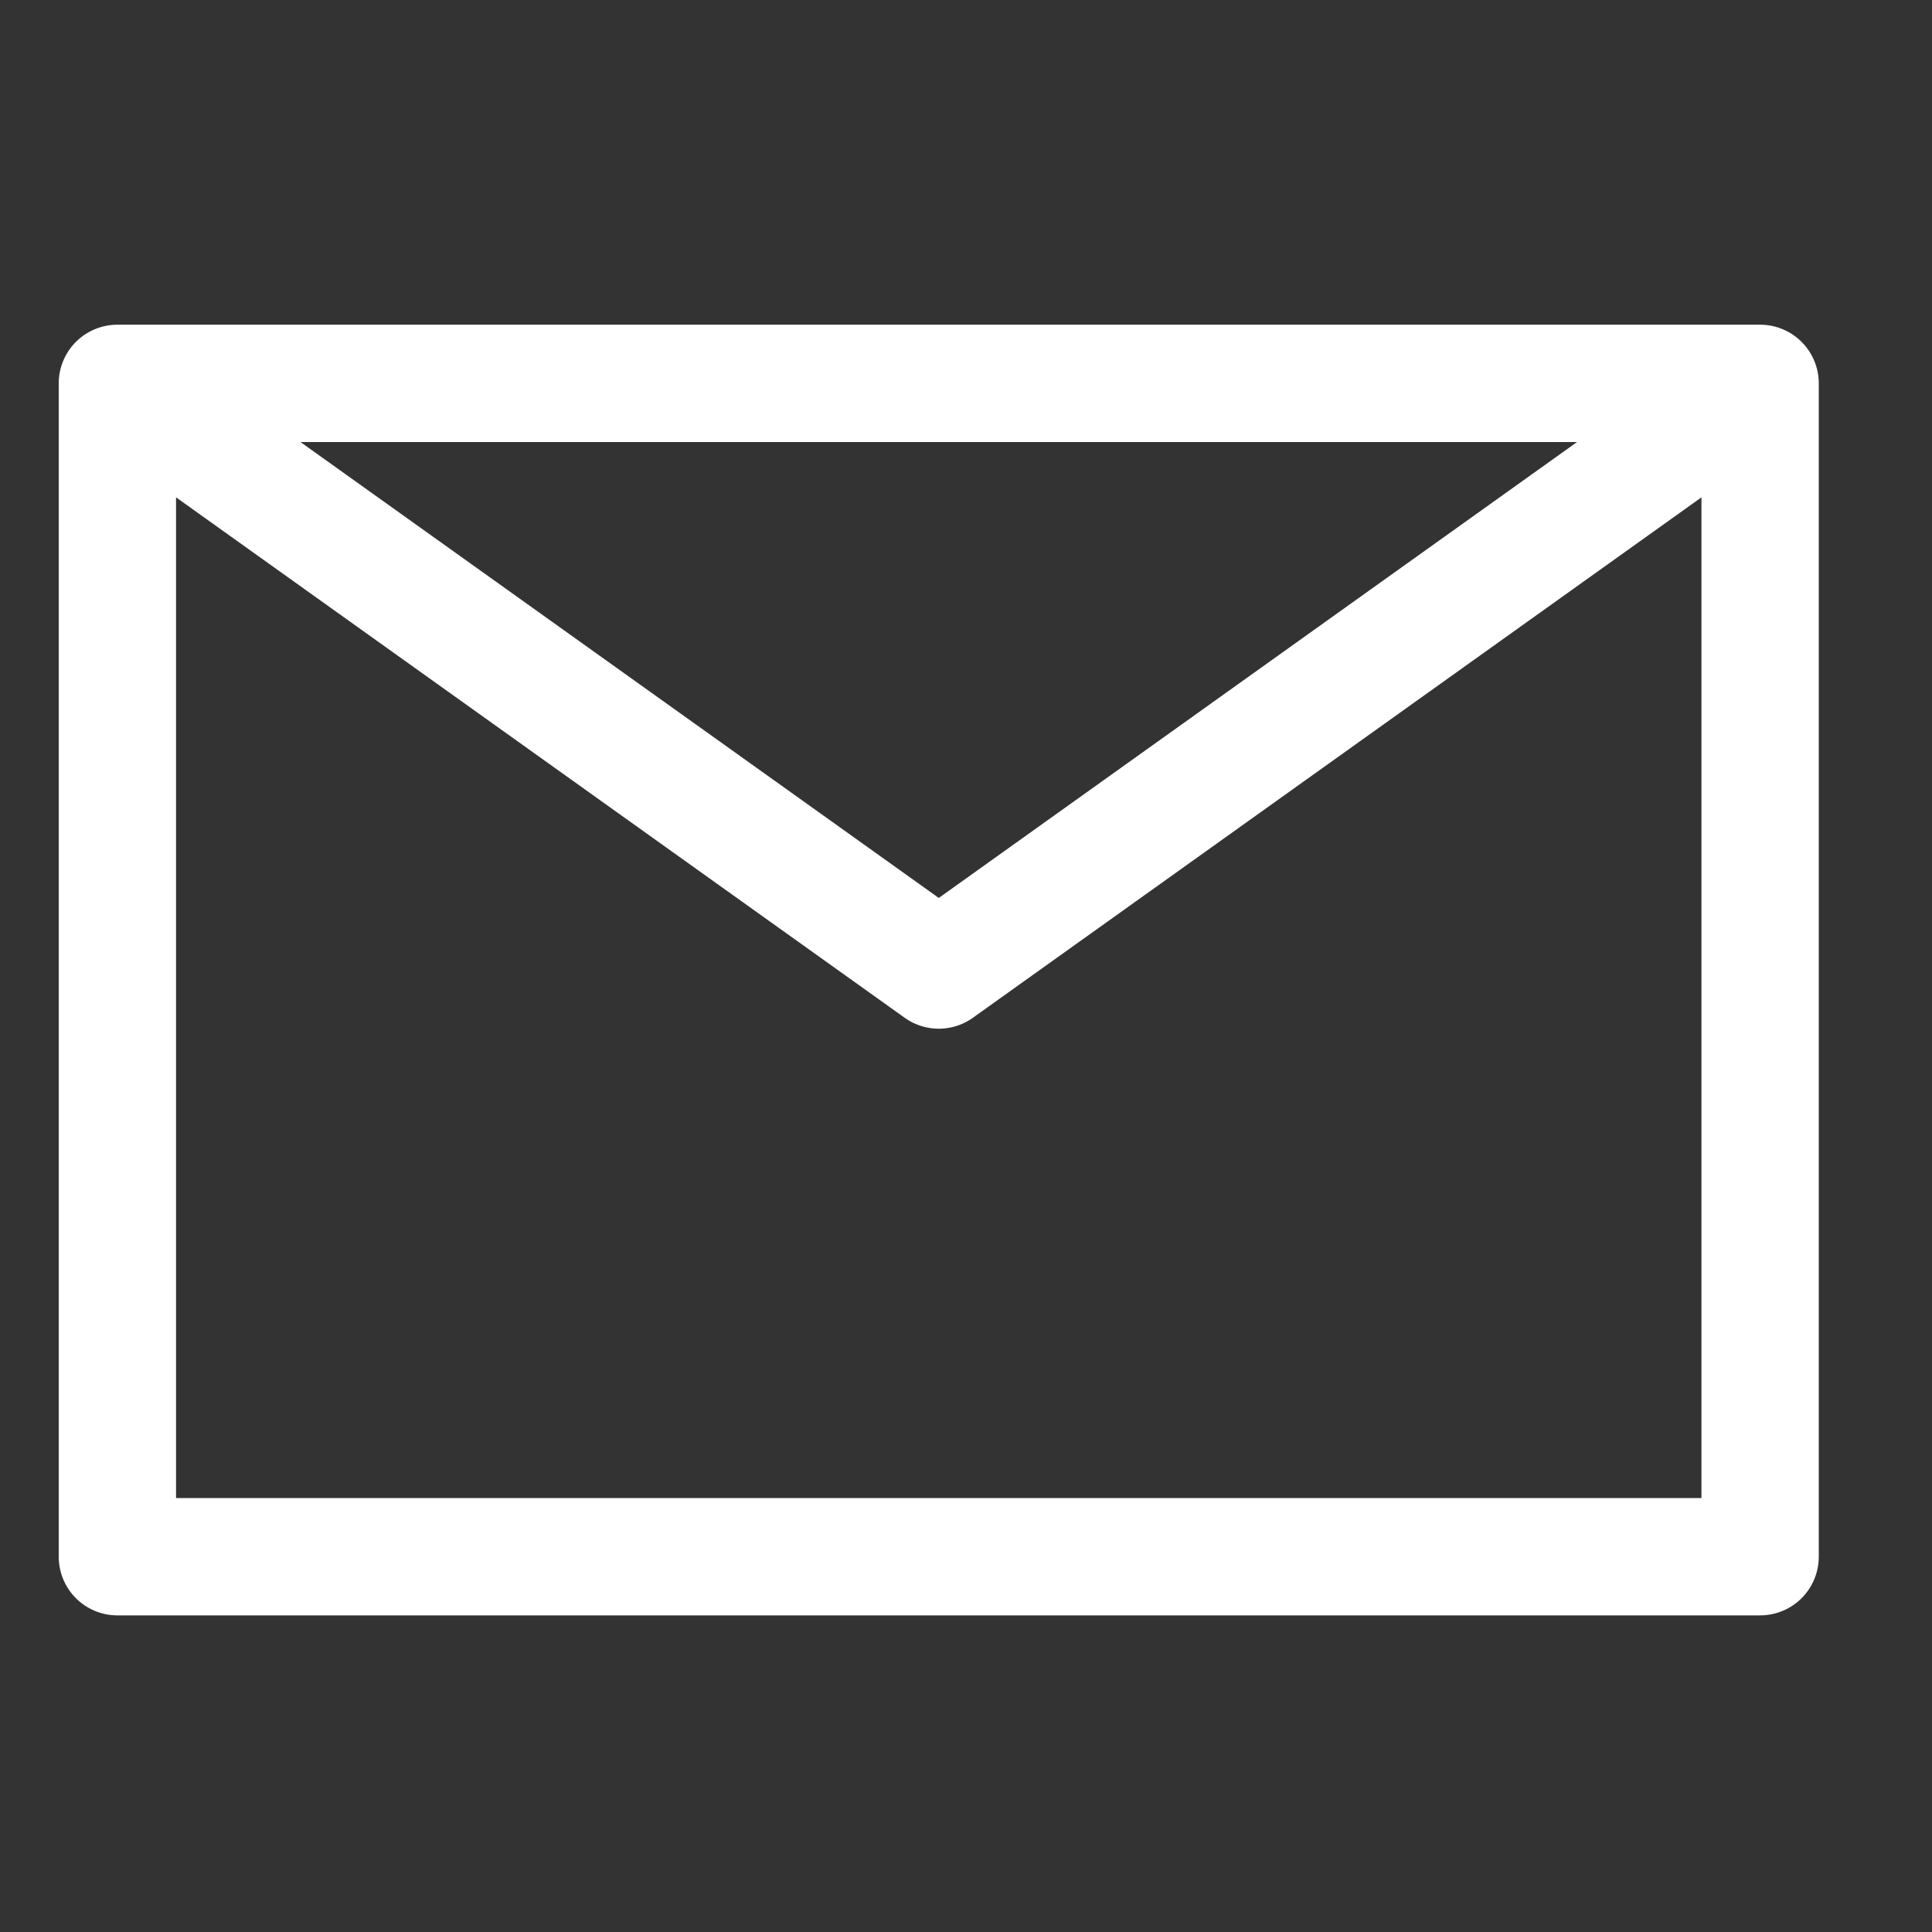 <svg width="33" height="33" viewBox="0 0 33 33" fill="none" xmlns="http://www.w3.org/2000/svg">
<rect x="0" y="0" width="33" height="33" fill="#333333" stroke="none"/>
<g id="icon mail 1">
<g id="Group">
<path id="Vector" d="M2.005 6.548L16.035 16.569L30.064 6.548M2.005 26.59H30.064V6.548H2.005V26.59Z" stroke="white" stroke-width="2.004" stroke-linecap="round" stroke-linejoin="round"/>
</g>
</g>
</svg>
